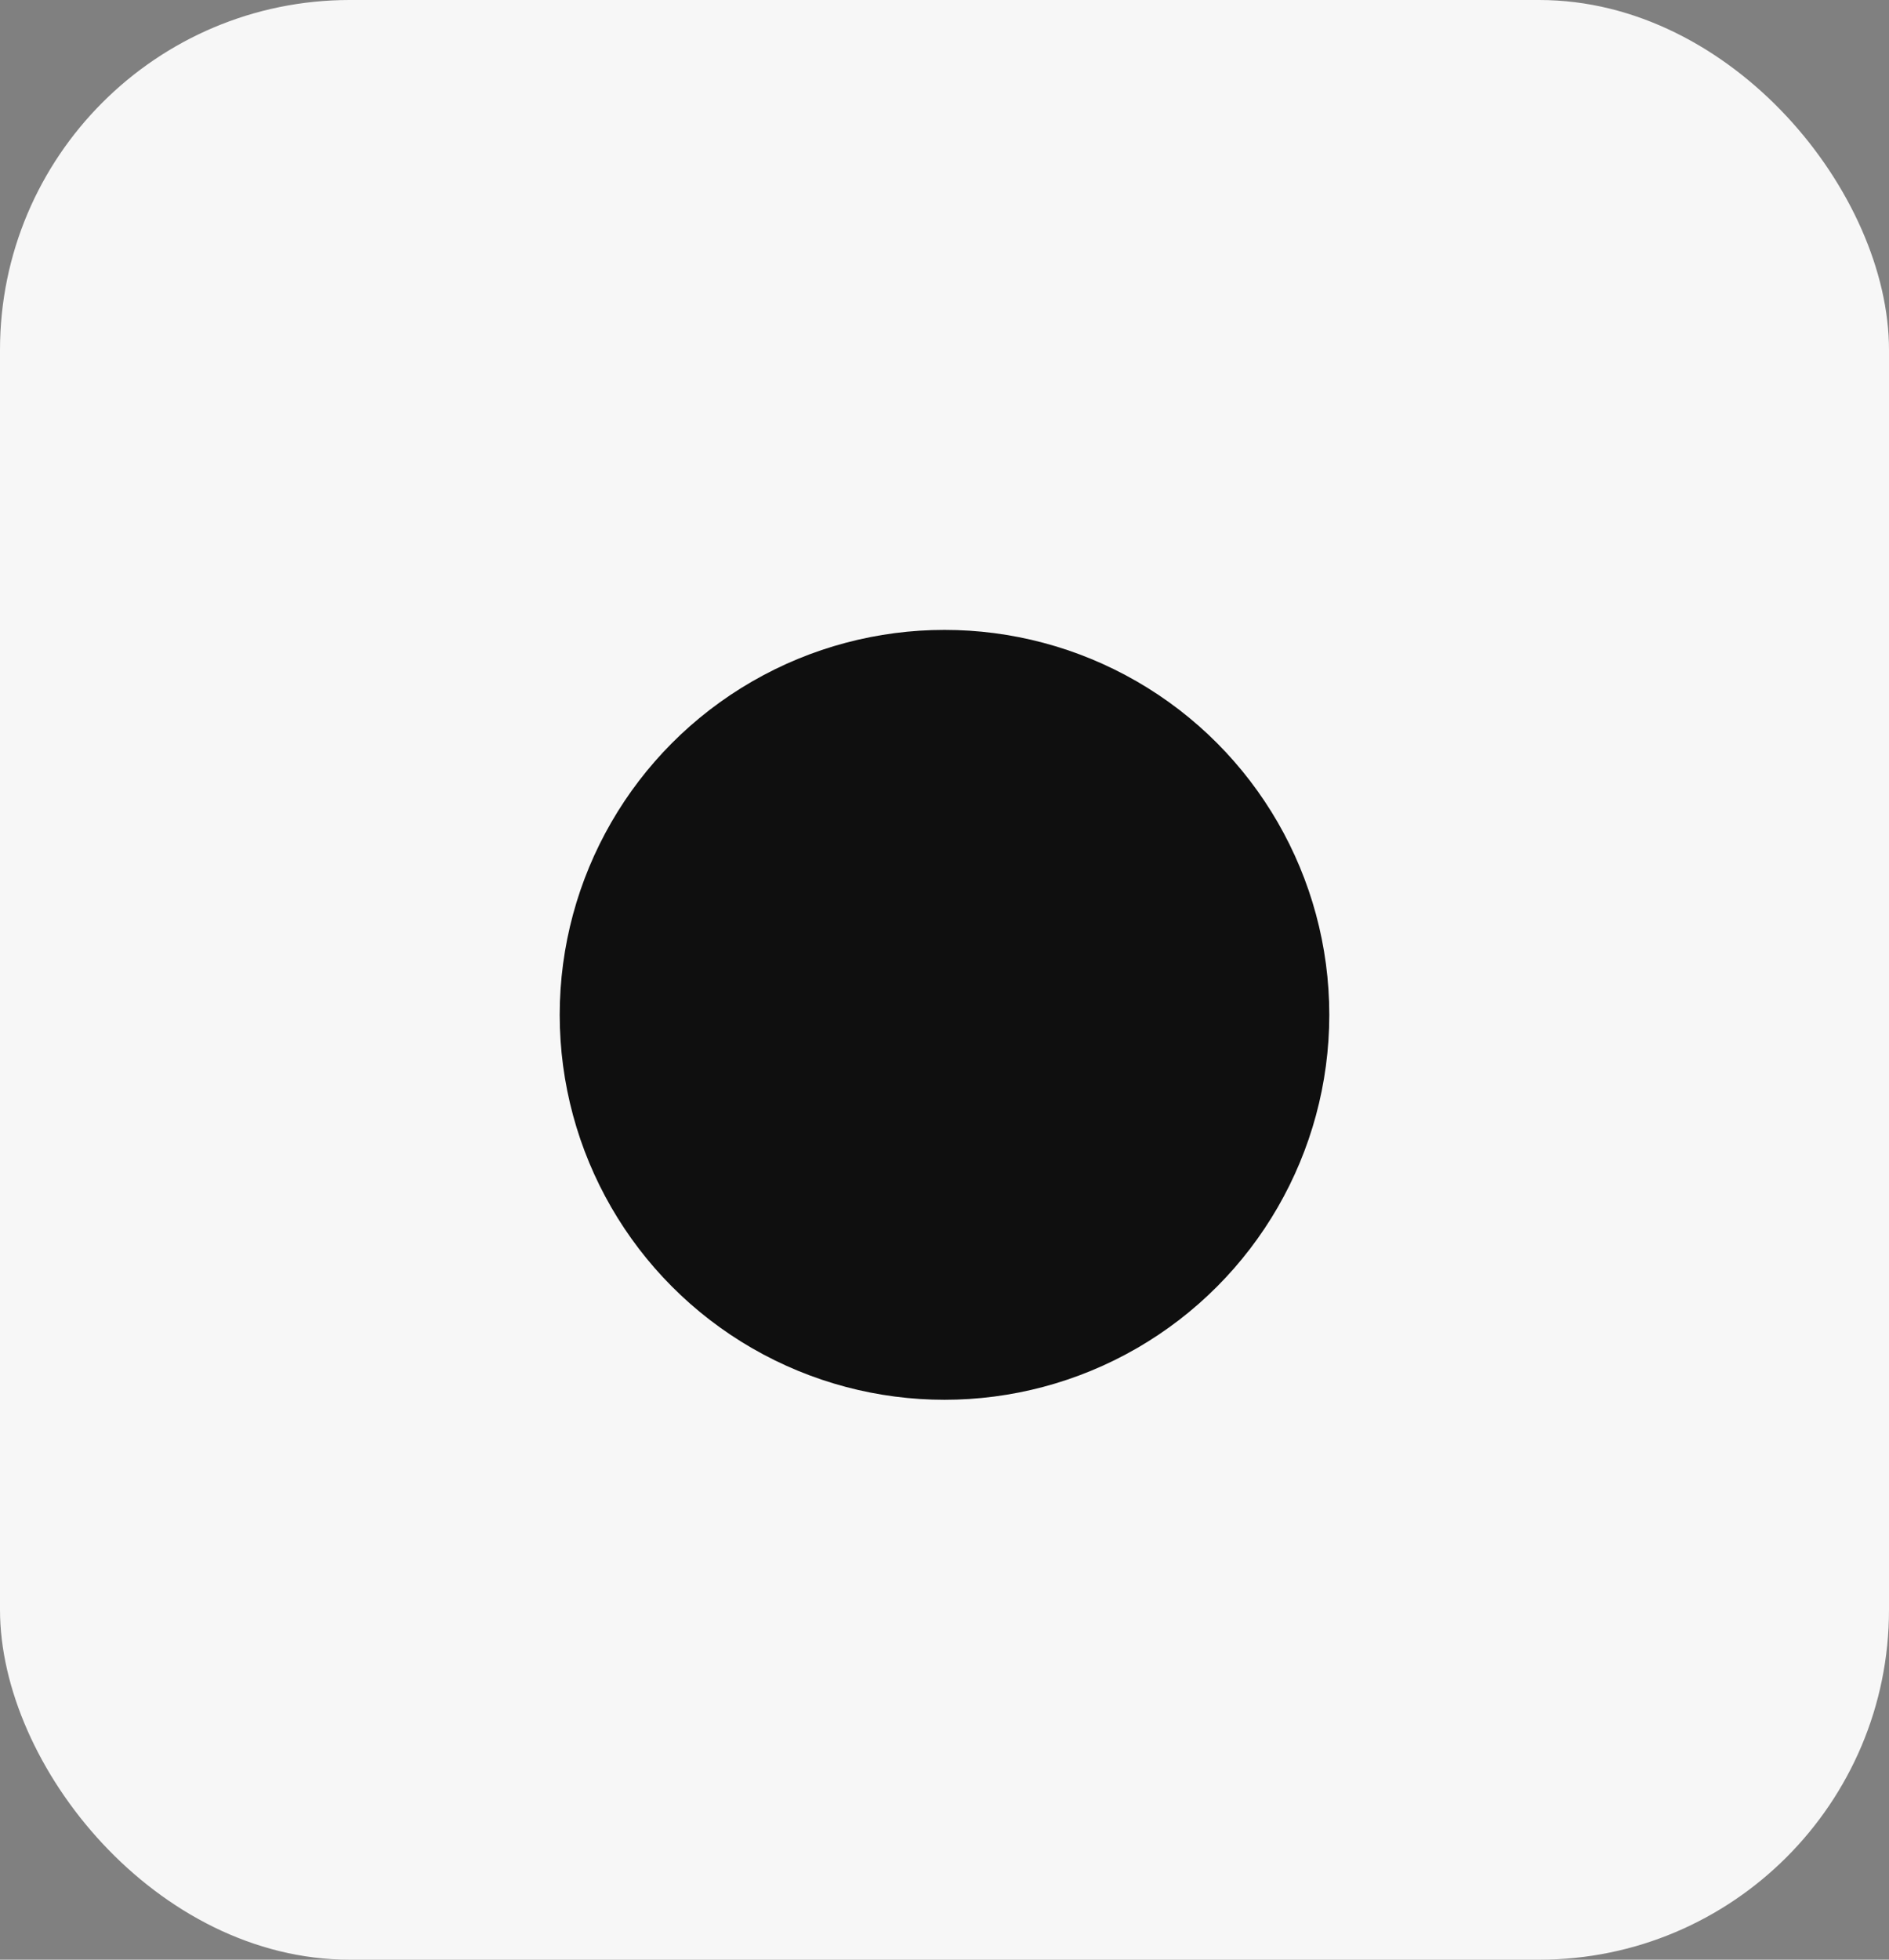 <svg width="27" height="28" viewBox="0 0 27 28" fill="none" xmlns="http://www.w3.org/2000/svg">
<rect x="0" y="0" width="27" height="28" fill="#808080" stroke="none"/>
<rect width="27" height="28" rx="5" fill="#F7F7F7"/>
<circle cx="13.5" cy="14.5" r="5.5" fill="#0F0F0F"/>
</svg>
